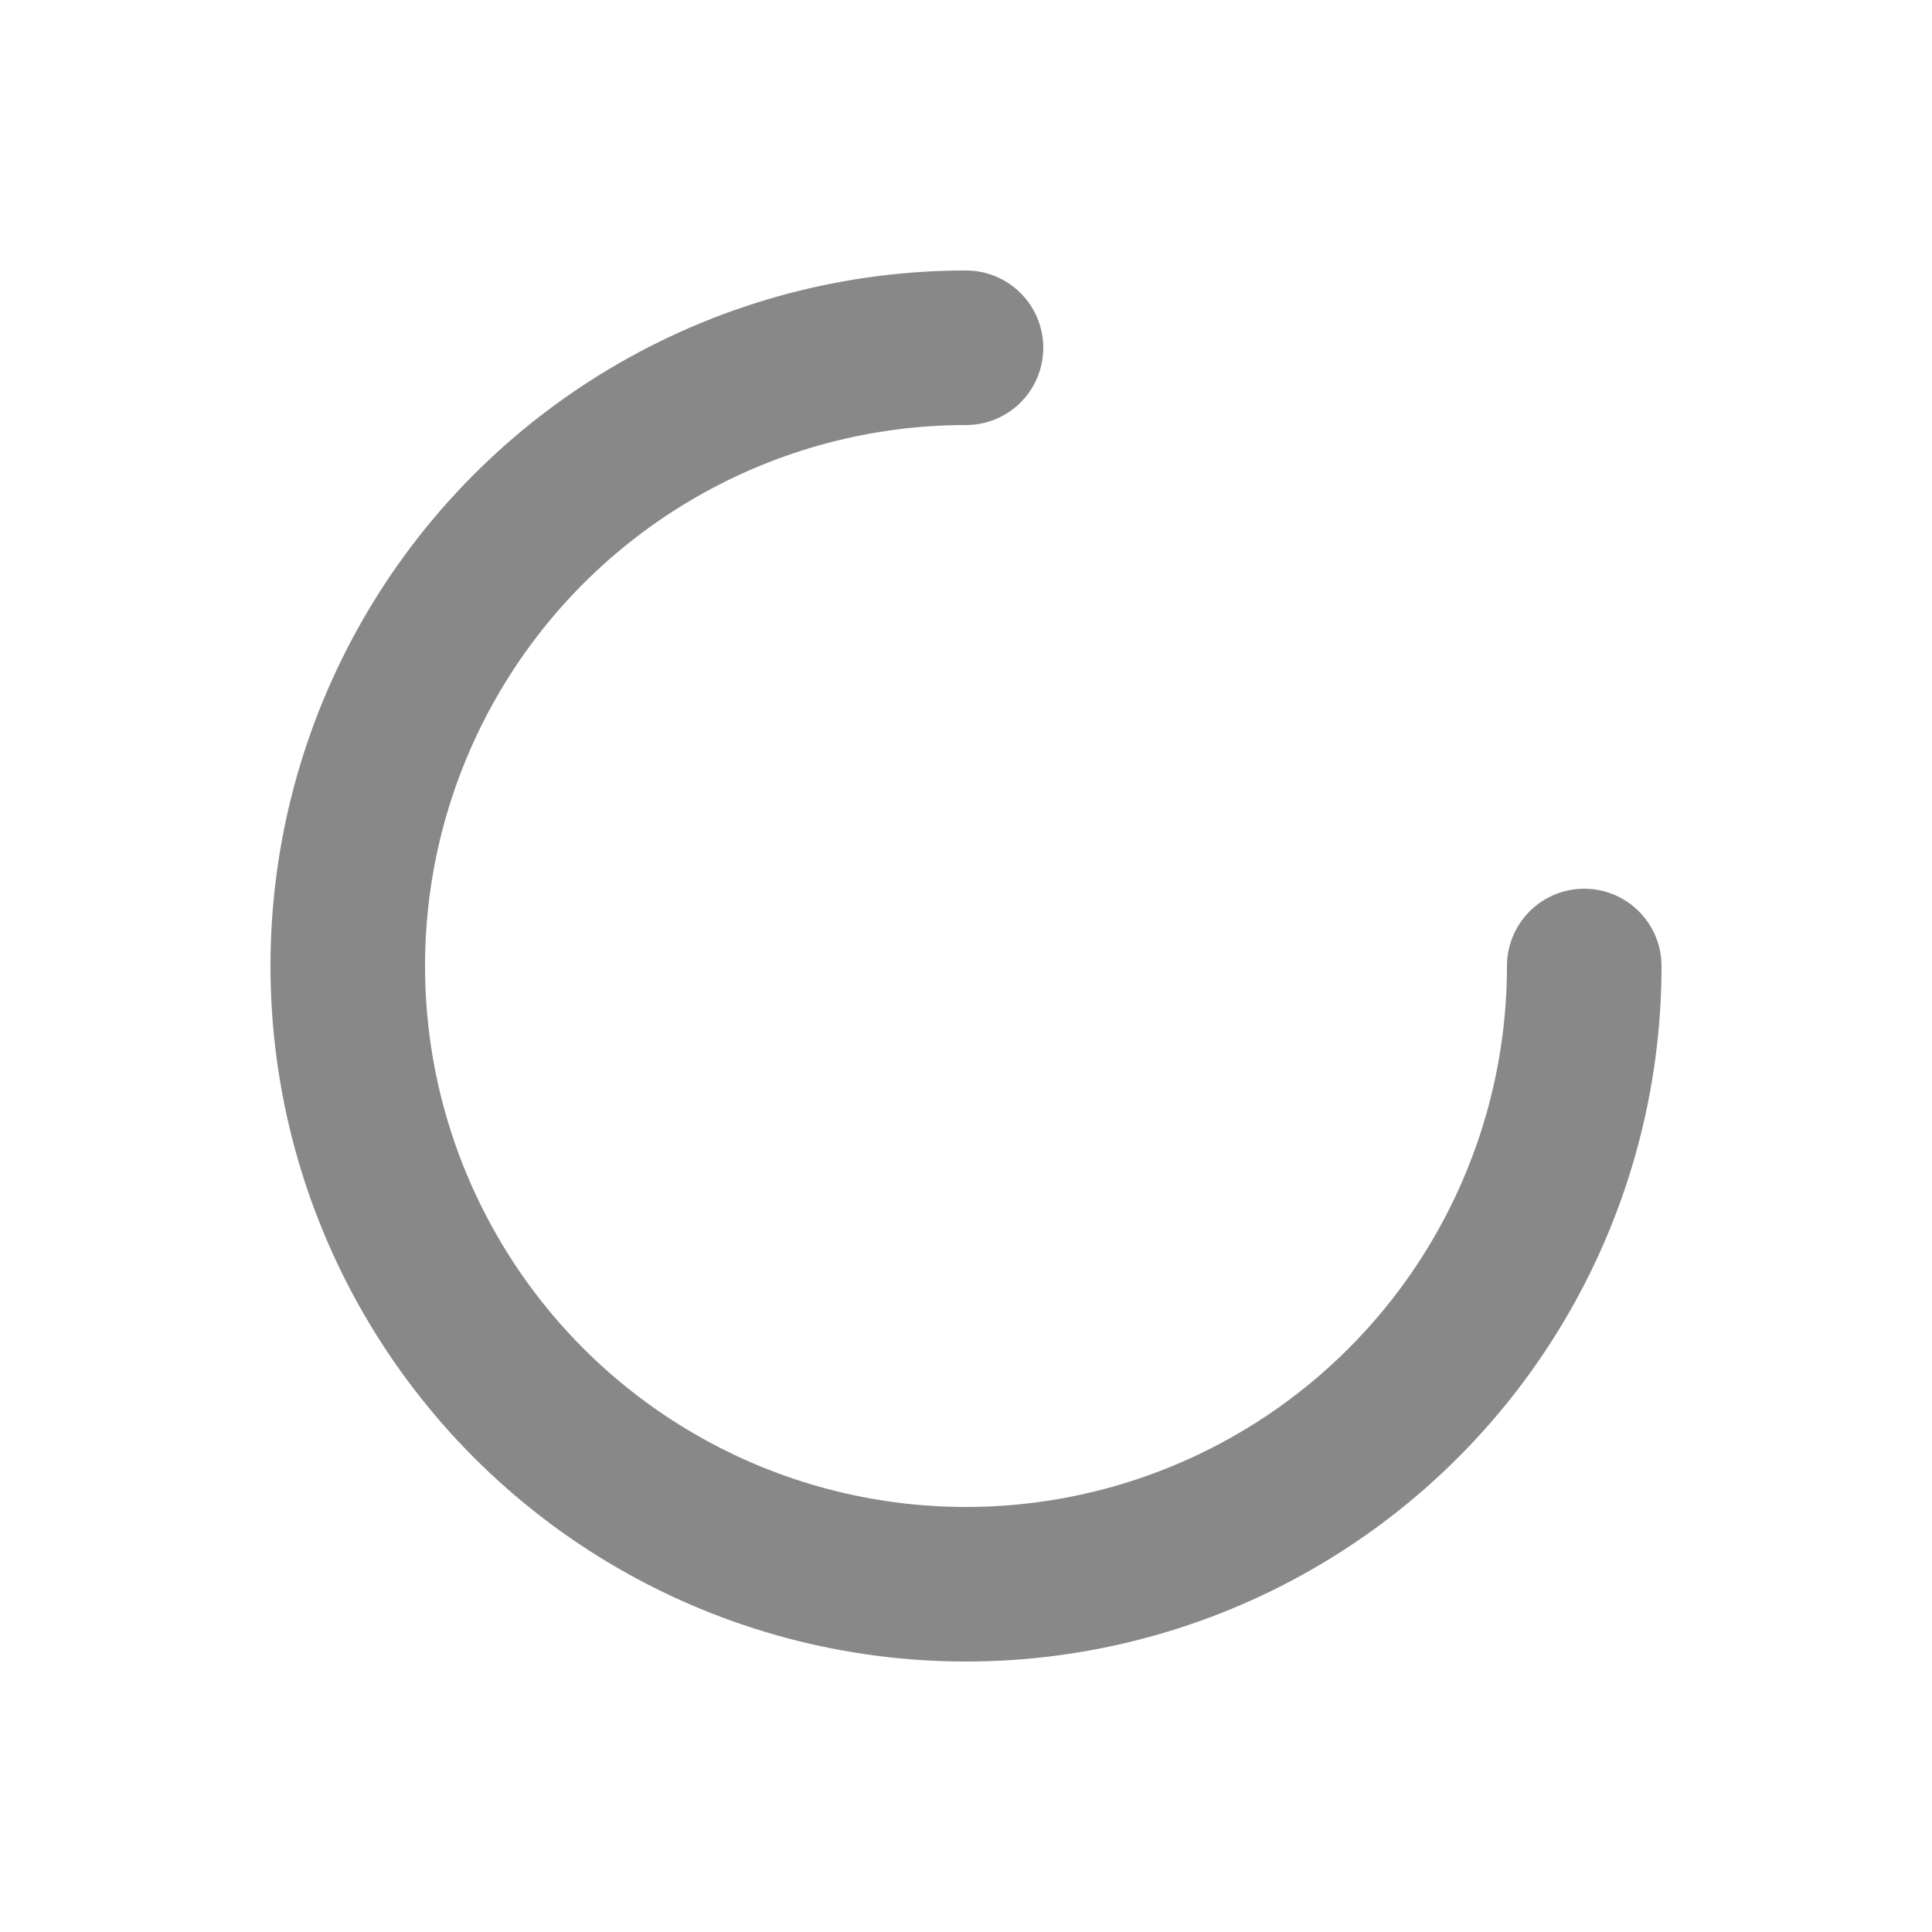 <svg xmlns="http://www.w3.org/2000/svg" width="32px" height="32px" viewBox="0 0 100 100">
  <g fill="none" stroke="#888" stroke-width="8" stroke-linecap="round">
    <circle cx="50" cy="50" r="32" stroke-dasharray="150.796 52.265">
      <animateTransform attributeName="transform" type="rotate" repeatCount="indefinite" dur="1s" keyTimes="0;1" values="0 50 50;360 50 50"/>
    </circle>
  </g>
</svg>
